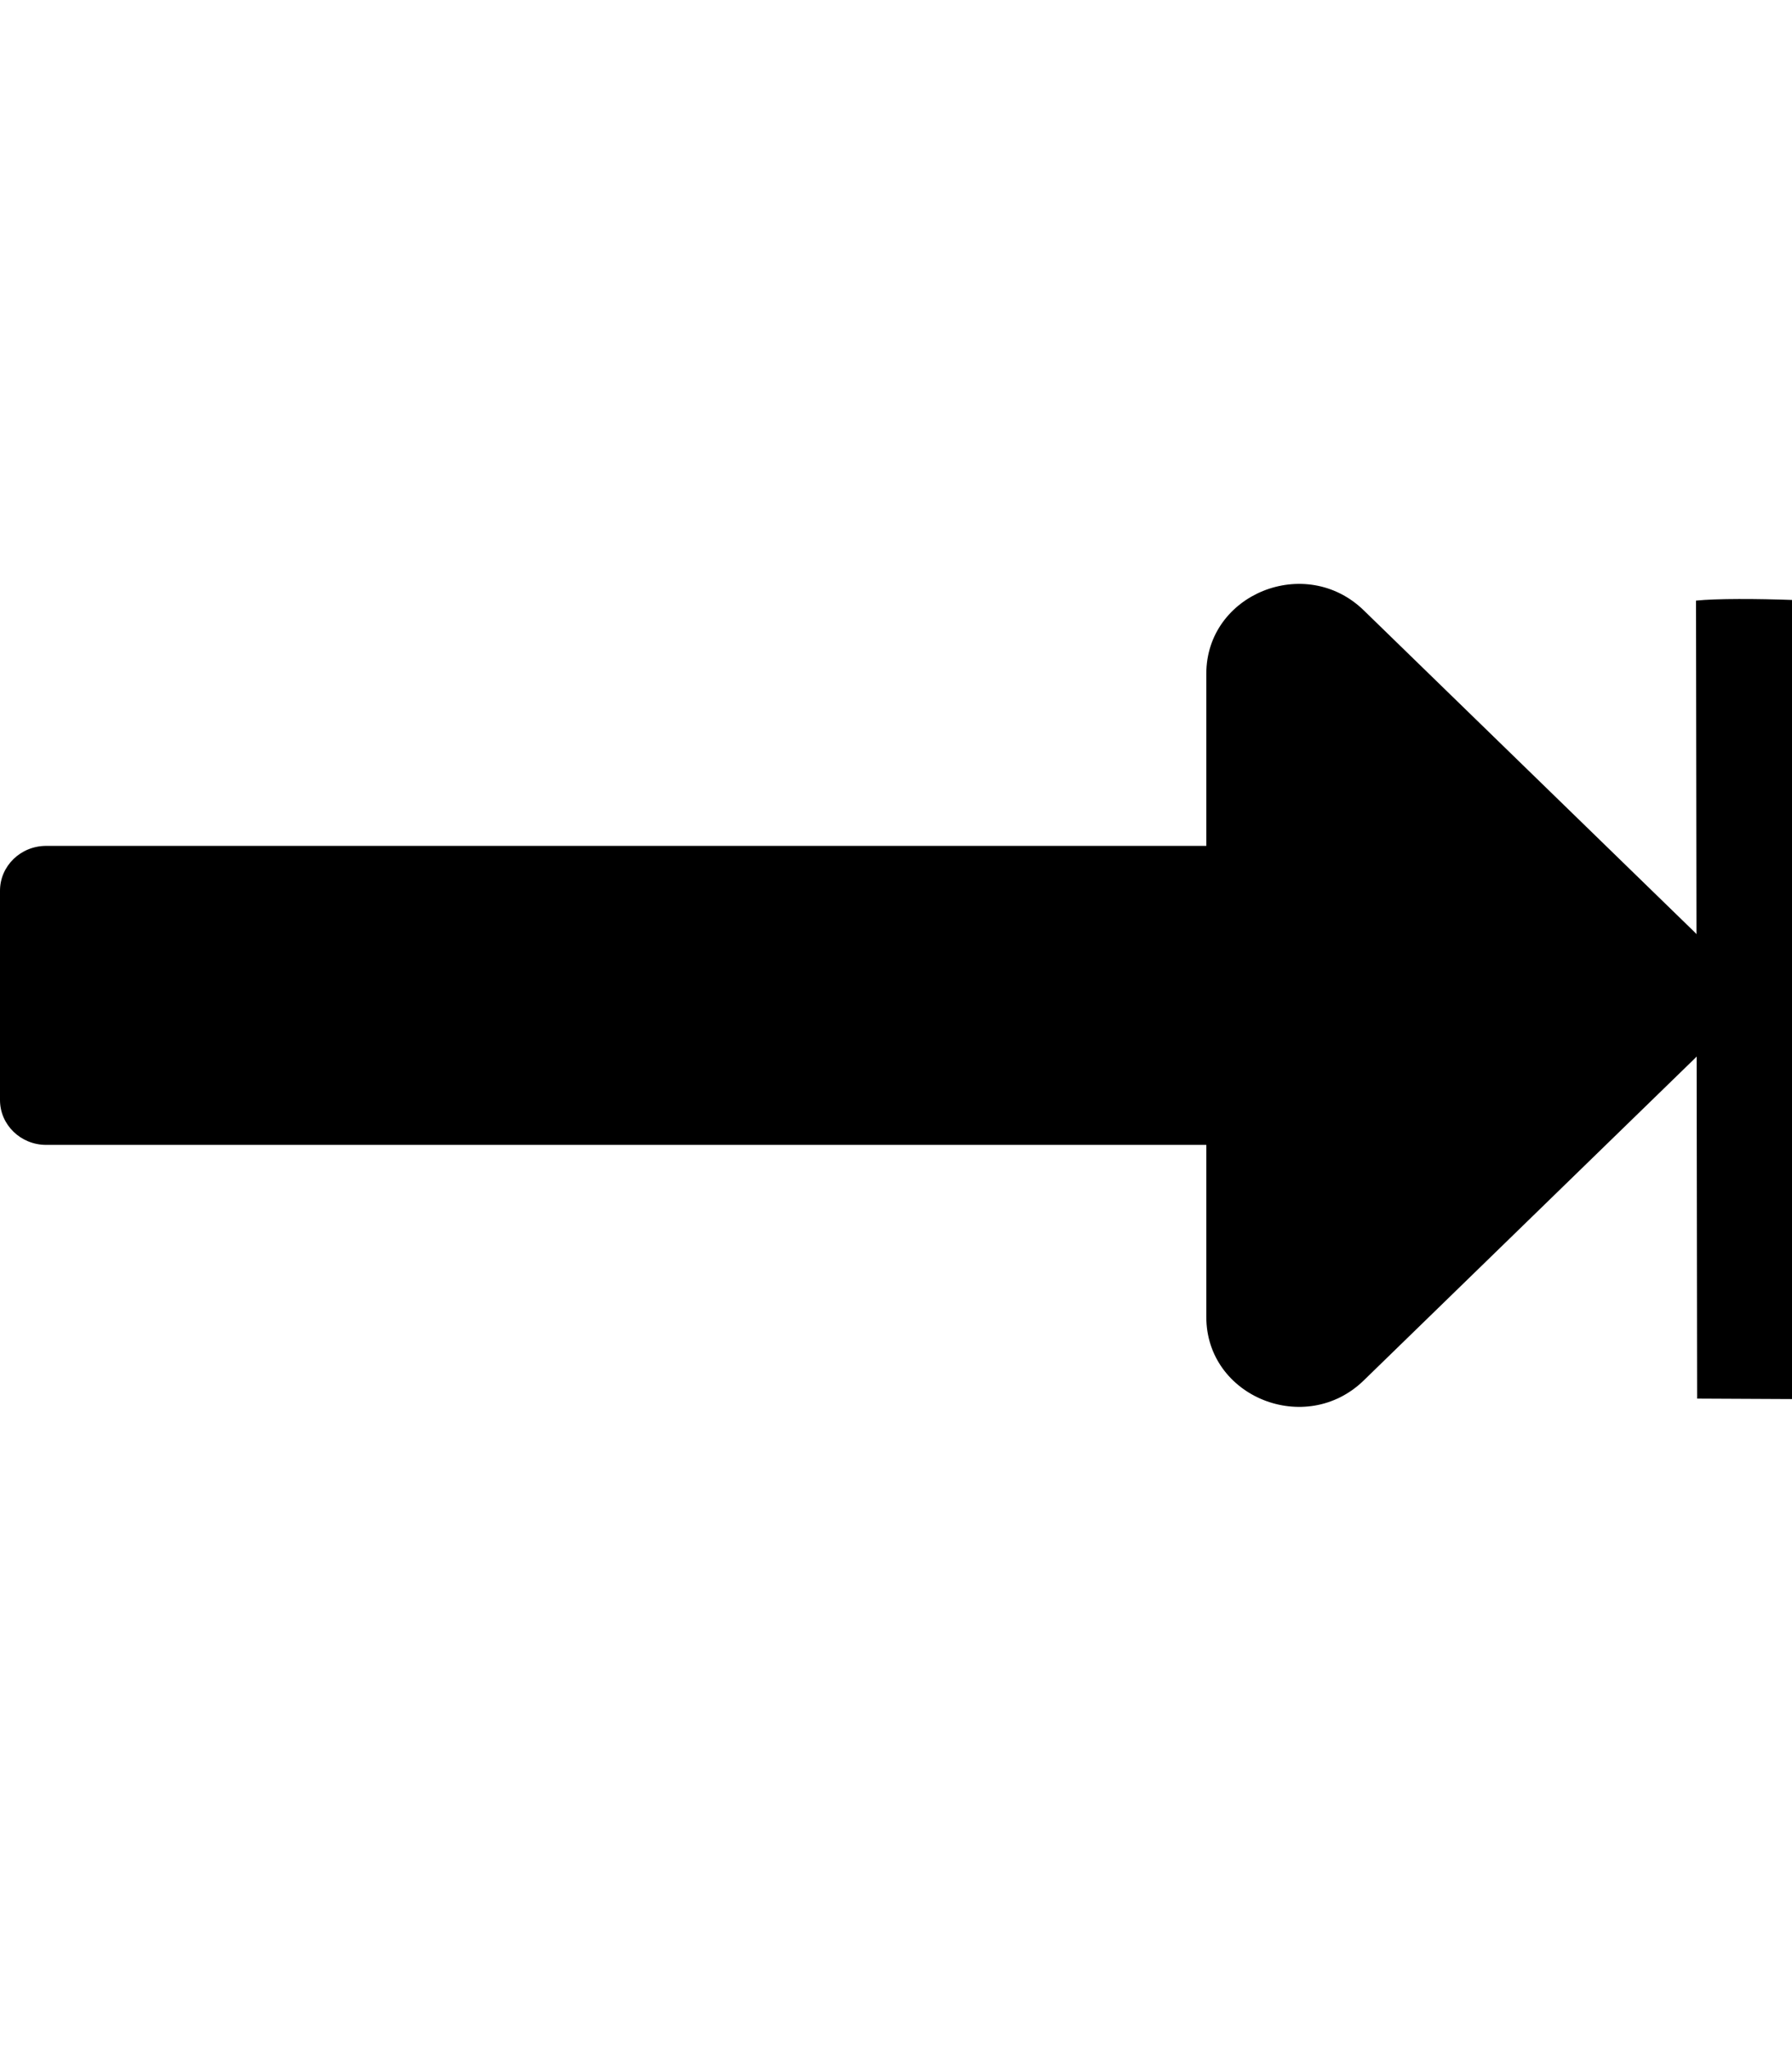 <?xml version="1.0" encoding="UTF-8" standalone="no"?>
<svg
   xmlns:dc="http://purl.org/dc/elements/1.1/"
   xmlns:cc="http://creativecommons.org/ns#"
   xmlns:rdf="http://www.w3.org/1999/02/22-rdf-syntax-ns#"
   xmlns:svg="http://www.w3.org/2000/svg"
   xmlns="http://www.w3.org/2000/svg"
   xmlns:sodipodi="http://sodipodi.sourceforge.net/DTD/sodipodi-0.dtd"
   xmlns:inkscape="http://www.inkscape.org/namespaces/inkscape"
   viewBox="0 0 448 512"
   version="1.1"
   id="svg4"
   sodipodi:docname="long-arrow-alt-right.svg"
   inkscape:version="0.92.4 (5da689c313, 2019-01-14)">
  <defs
     id="defs8" />
  <sodipodi:namedview
     pagecolor="#ffffff"
     bordercolor="#666666"
     borderopacity="1"
     objecttolerance="10"
     gridtolerance="10"
     guidetolerance="10"
     inkscape:pageopacity="0"
     inkscape:pageshadow="2"
     inkscape:window-width="1734"
     inkscape:window-height="1719"
     id="namedview6"
     showgrid="false"
     inkscape:zoom="2.6074563"
     inkscape:cx="241.8187"
     inkscape:cy="210.19196"
     inkscape:window-x="1550"
     inkscape:window-y="339"
     inkscape:window-maximized="0"
     inkscape:current-layer="svg4" />
  <path
     d="M 301.578,211.36 H 11.527 C 5.161,211.36 0,216.378 0,222.566 v 52.294 c 0,6.188 5.161,11.206 11.527,11.206 H 301.578 v 43.011 c 0,19.967 24.833,29.966 39.358,15.848 l 82.67,-80.364 c 9.004,-8.753 9.004,-22.943 0,-31.695 L 340.936,152.503 c -14.524,-14.118 -39.358,-4.119 -39.358,15.848 z"
     id="path2"
     inkscape:connector-curvature="0"
     style="stroke-width:0.947" />
  <path
     style="stroke-width:0.449"
     inkscape:connector-curvature="0"
     id="path47"
     d="m 448.244,349.581 0.225,-199.658 c -9.351,-0.337 -19.356,-0.378 -24.465,0.15 l 0.277,199.392"
     sodipodi:nodetypes="cccc" />
</svg>
